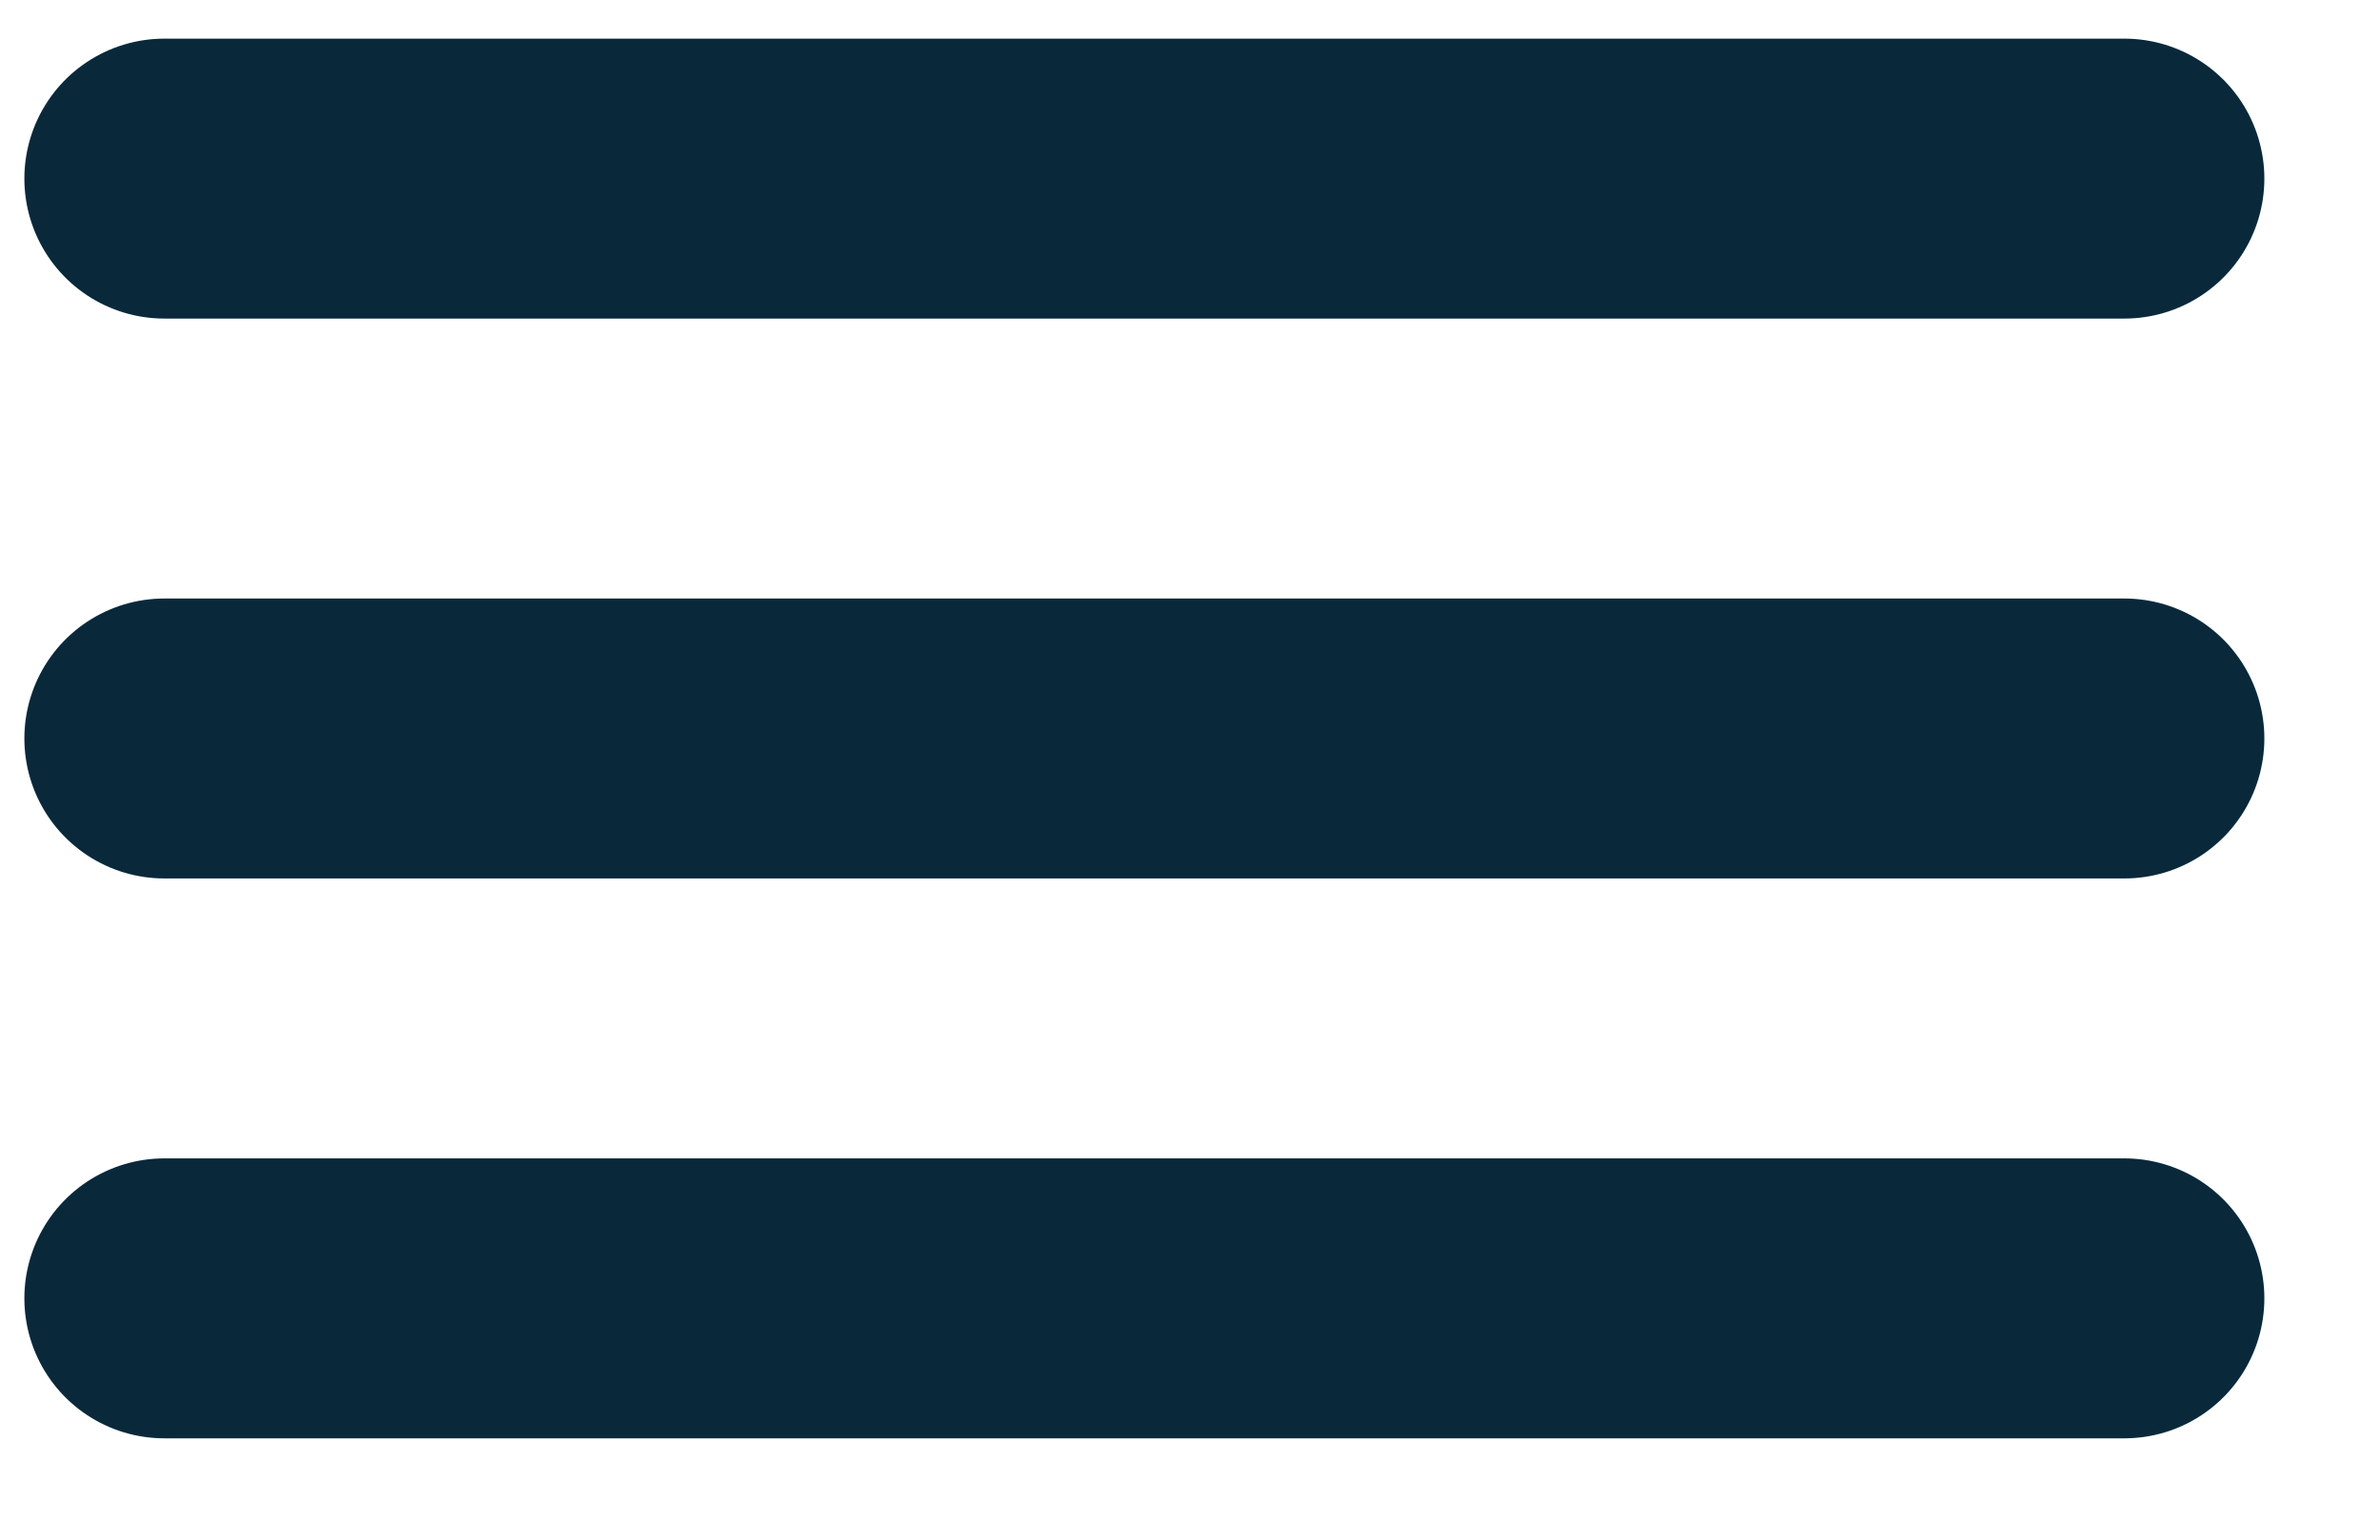 <svg width="17" height="11" viewBox="0 0 17 11" fill="none" xmlns="http://www.w3.org/2000/svg">
<g id="Group 29">
<path id="Vector 3" d="M1.174 1.276H15.174" stroke="#09293B" stroke-width="2" stroke-linecap="round"/>
<path id="Vector 4" d="M1.174 5.276H15.174" stroke="#09293B" stroke-width="2" stroke-linecap="round"/>
<path id="Vector 5" d="M1.174 9.276H15.174" stroke="#09293B" stroke-width="2" stroke-linecap="round"/>
</g>
</svg>
